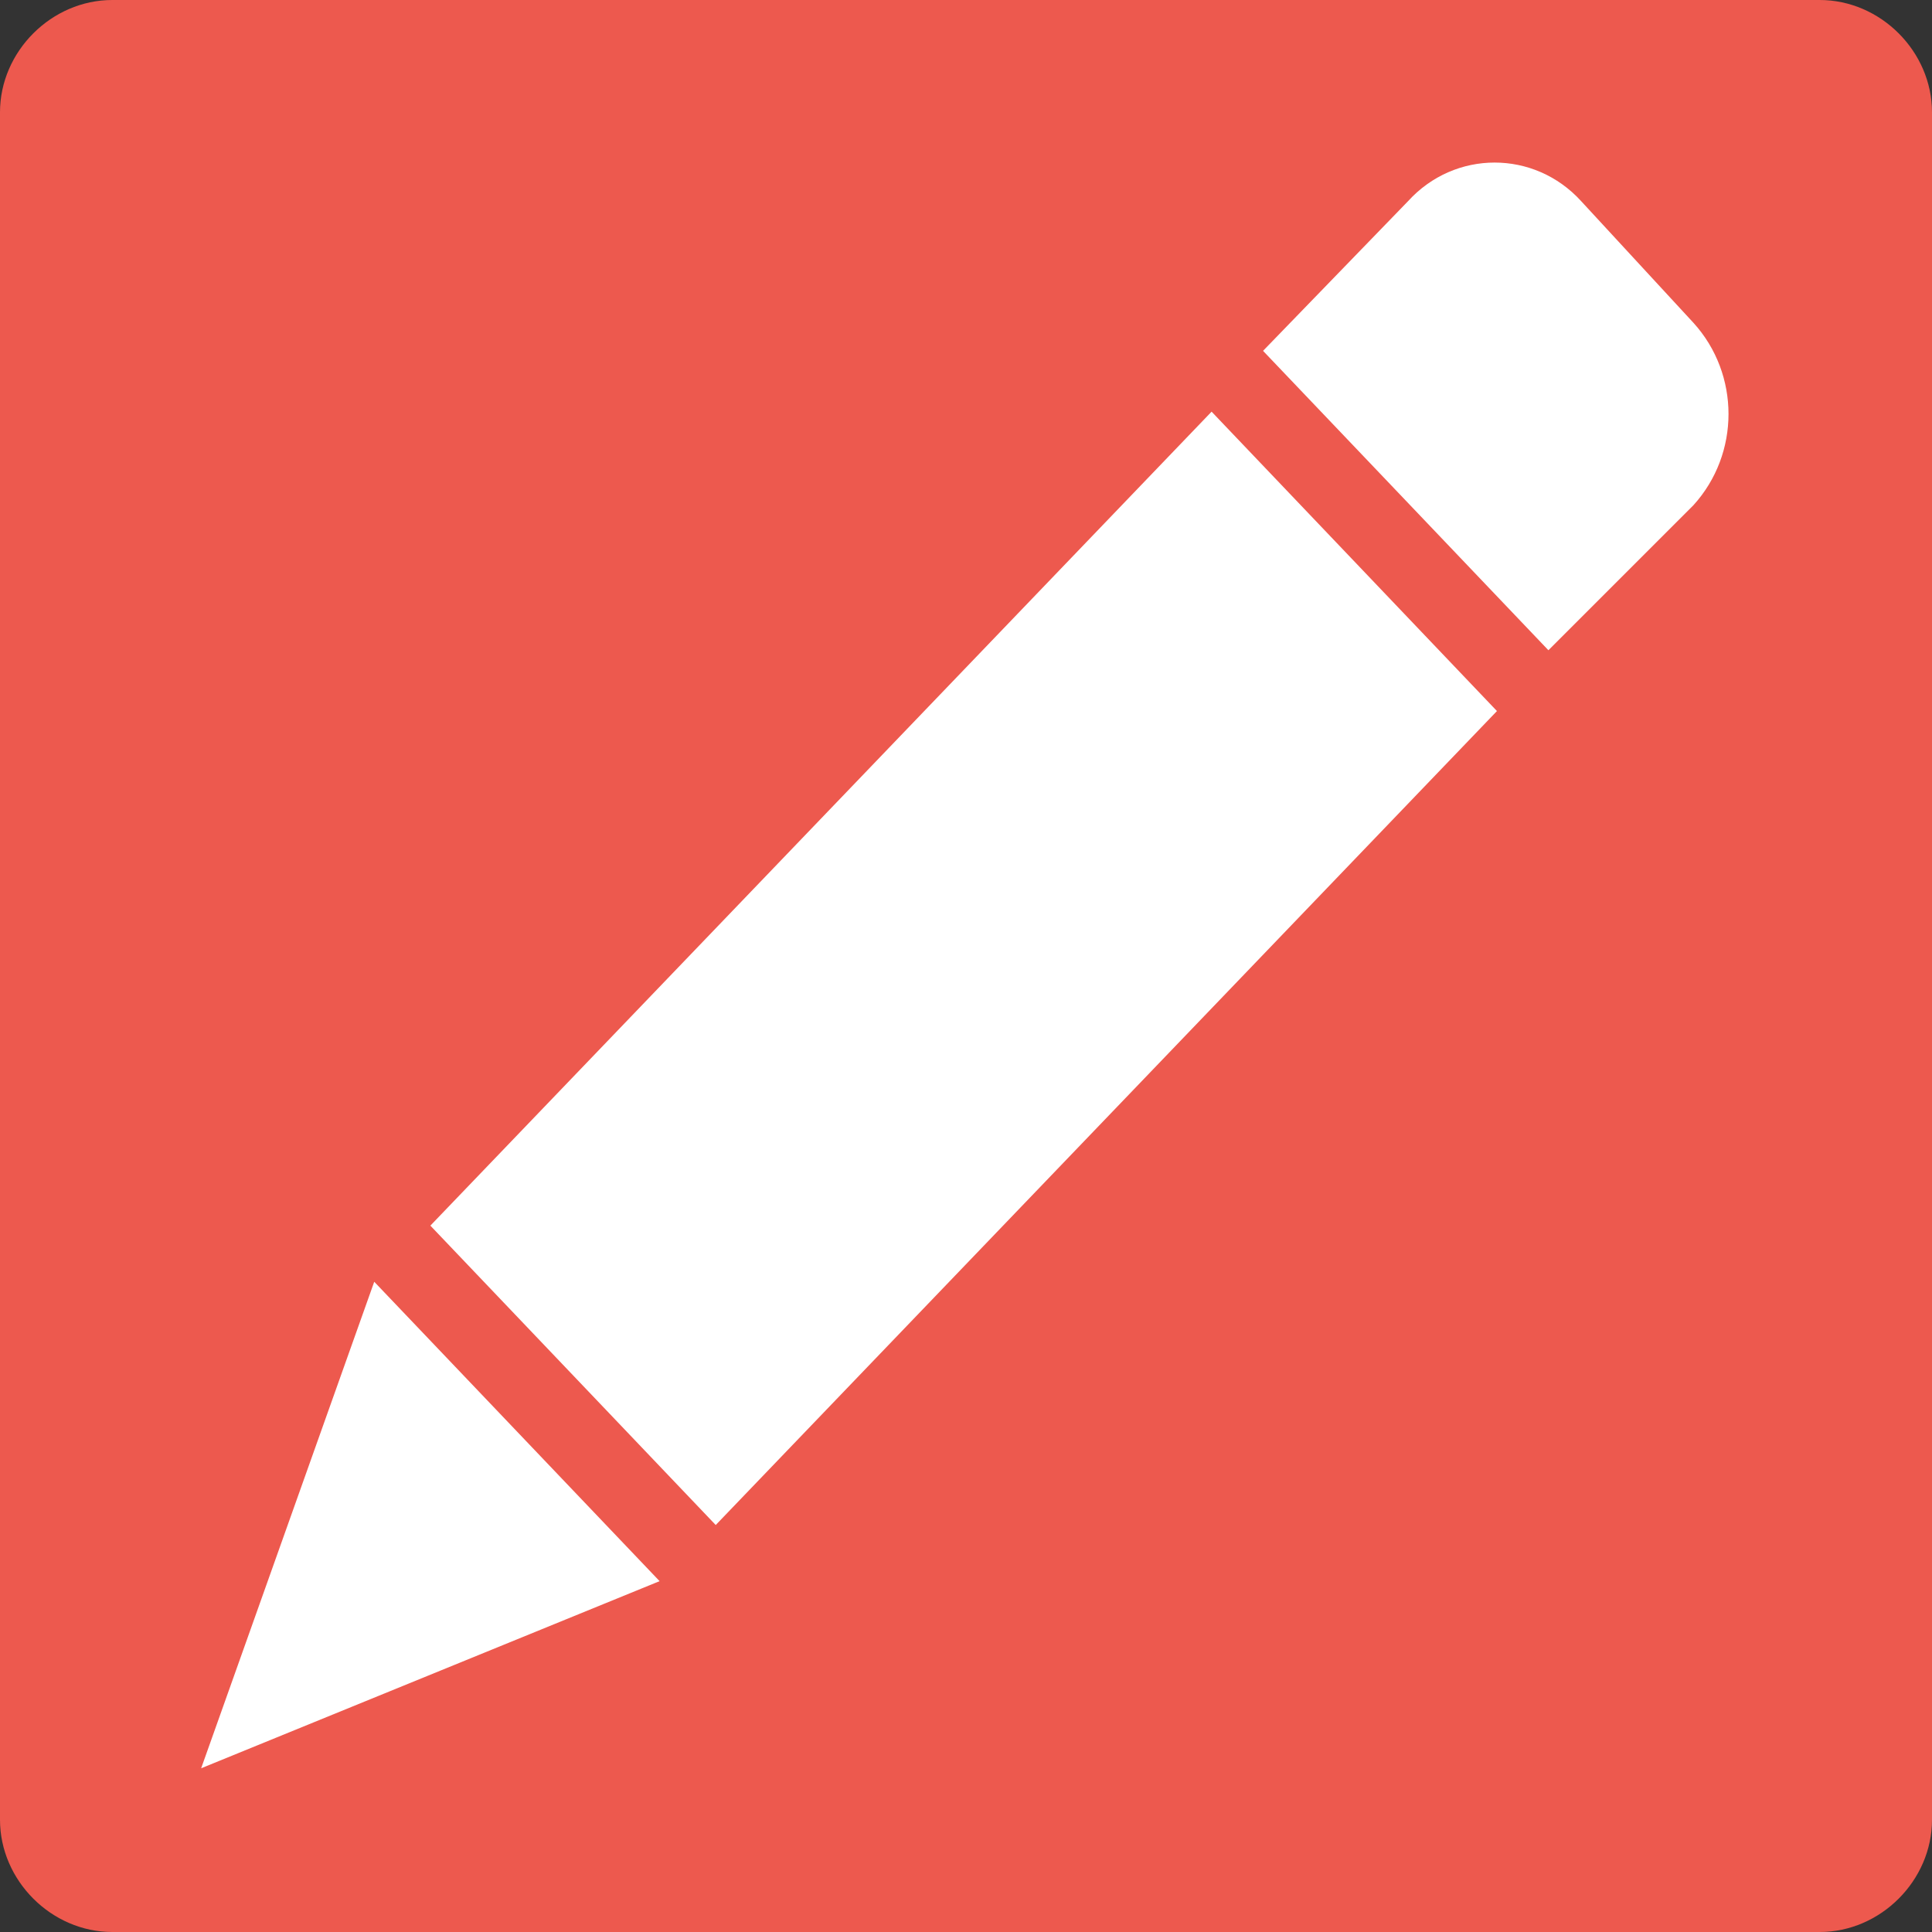 <?xml version="1.0" encoding="utf-8"?>
<!-- Generator: Adobe Illustrator 19.0.0, SVG Export Plug-In . SVG Version: 6.00 Build 0)  -->
<svg version="1.1" id="图层_1" xmlns="http://www.w3.org/2000/svg" xmlns:xlink="http://www.w3.org/1999/xlink" x="0px" y="0px"
	 viewBox="0 0 41.3 41.3" style="enable-background:new 0 0 41.3 41.3;" xml:space="preserve">
<rect x="0" y="0" width="41.3" height="41.3" fill="#333333" stroke="none"/>
<style type="text/css">
	.st0{fill:#ed594e;}
	.st1{fill:#FFFFFF;}
</style>
<g id="XMLID_1543_">
	<path id="XMLID_1549_" class="st0" d="M38.9,41.3H2.4c-1.3,0-2.4-1.1-2.4-2.4V2.4C0,1.1,1.1,0,2.4,0h36.5c1.3,0,2.4,1.1,2.4,2.4
		v36.5C41.3,40.2,40.2,41.3,38.9,41.3z"/>
	<path id="XMLID_1544_" class="st1" d="M4.3,37.8L8,27.4l6.1,6.4L4.3,37.8z M15.3,32.6l-6.1-6.4L25.9,8.8l6.1,6.4L15.3,32.6z
		 M33.1,13.9L27,7.5l3.1-3.2c1-1.1,2.7-1.1,3.7,0l2.4,2.6c1,1.1,1,2.8,0,3.9L33.1,13.9z"/>
</g>
</svg>
